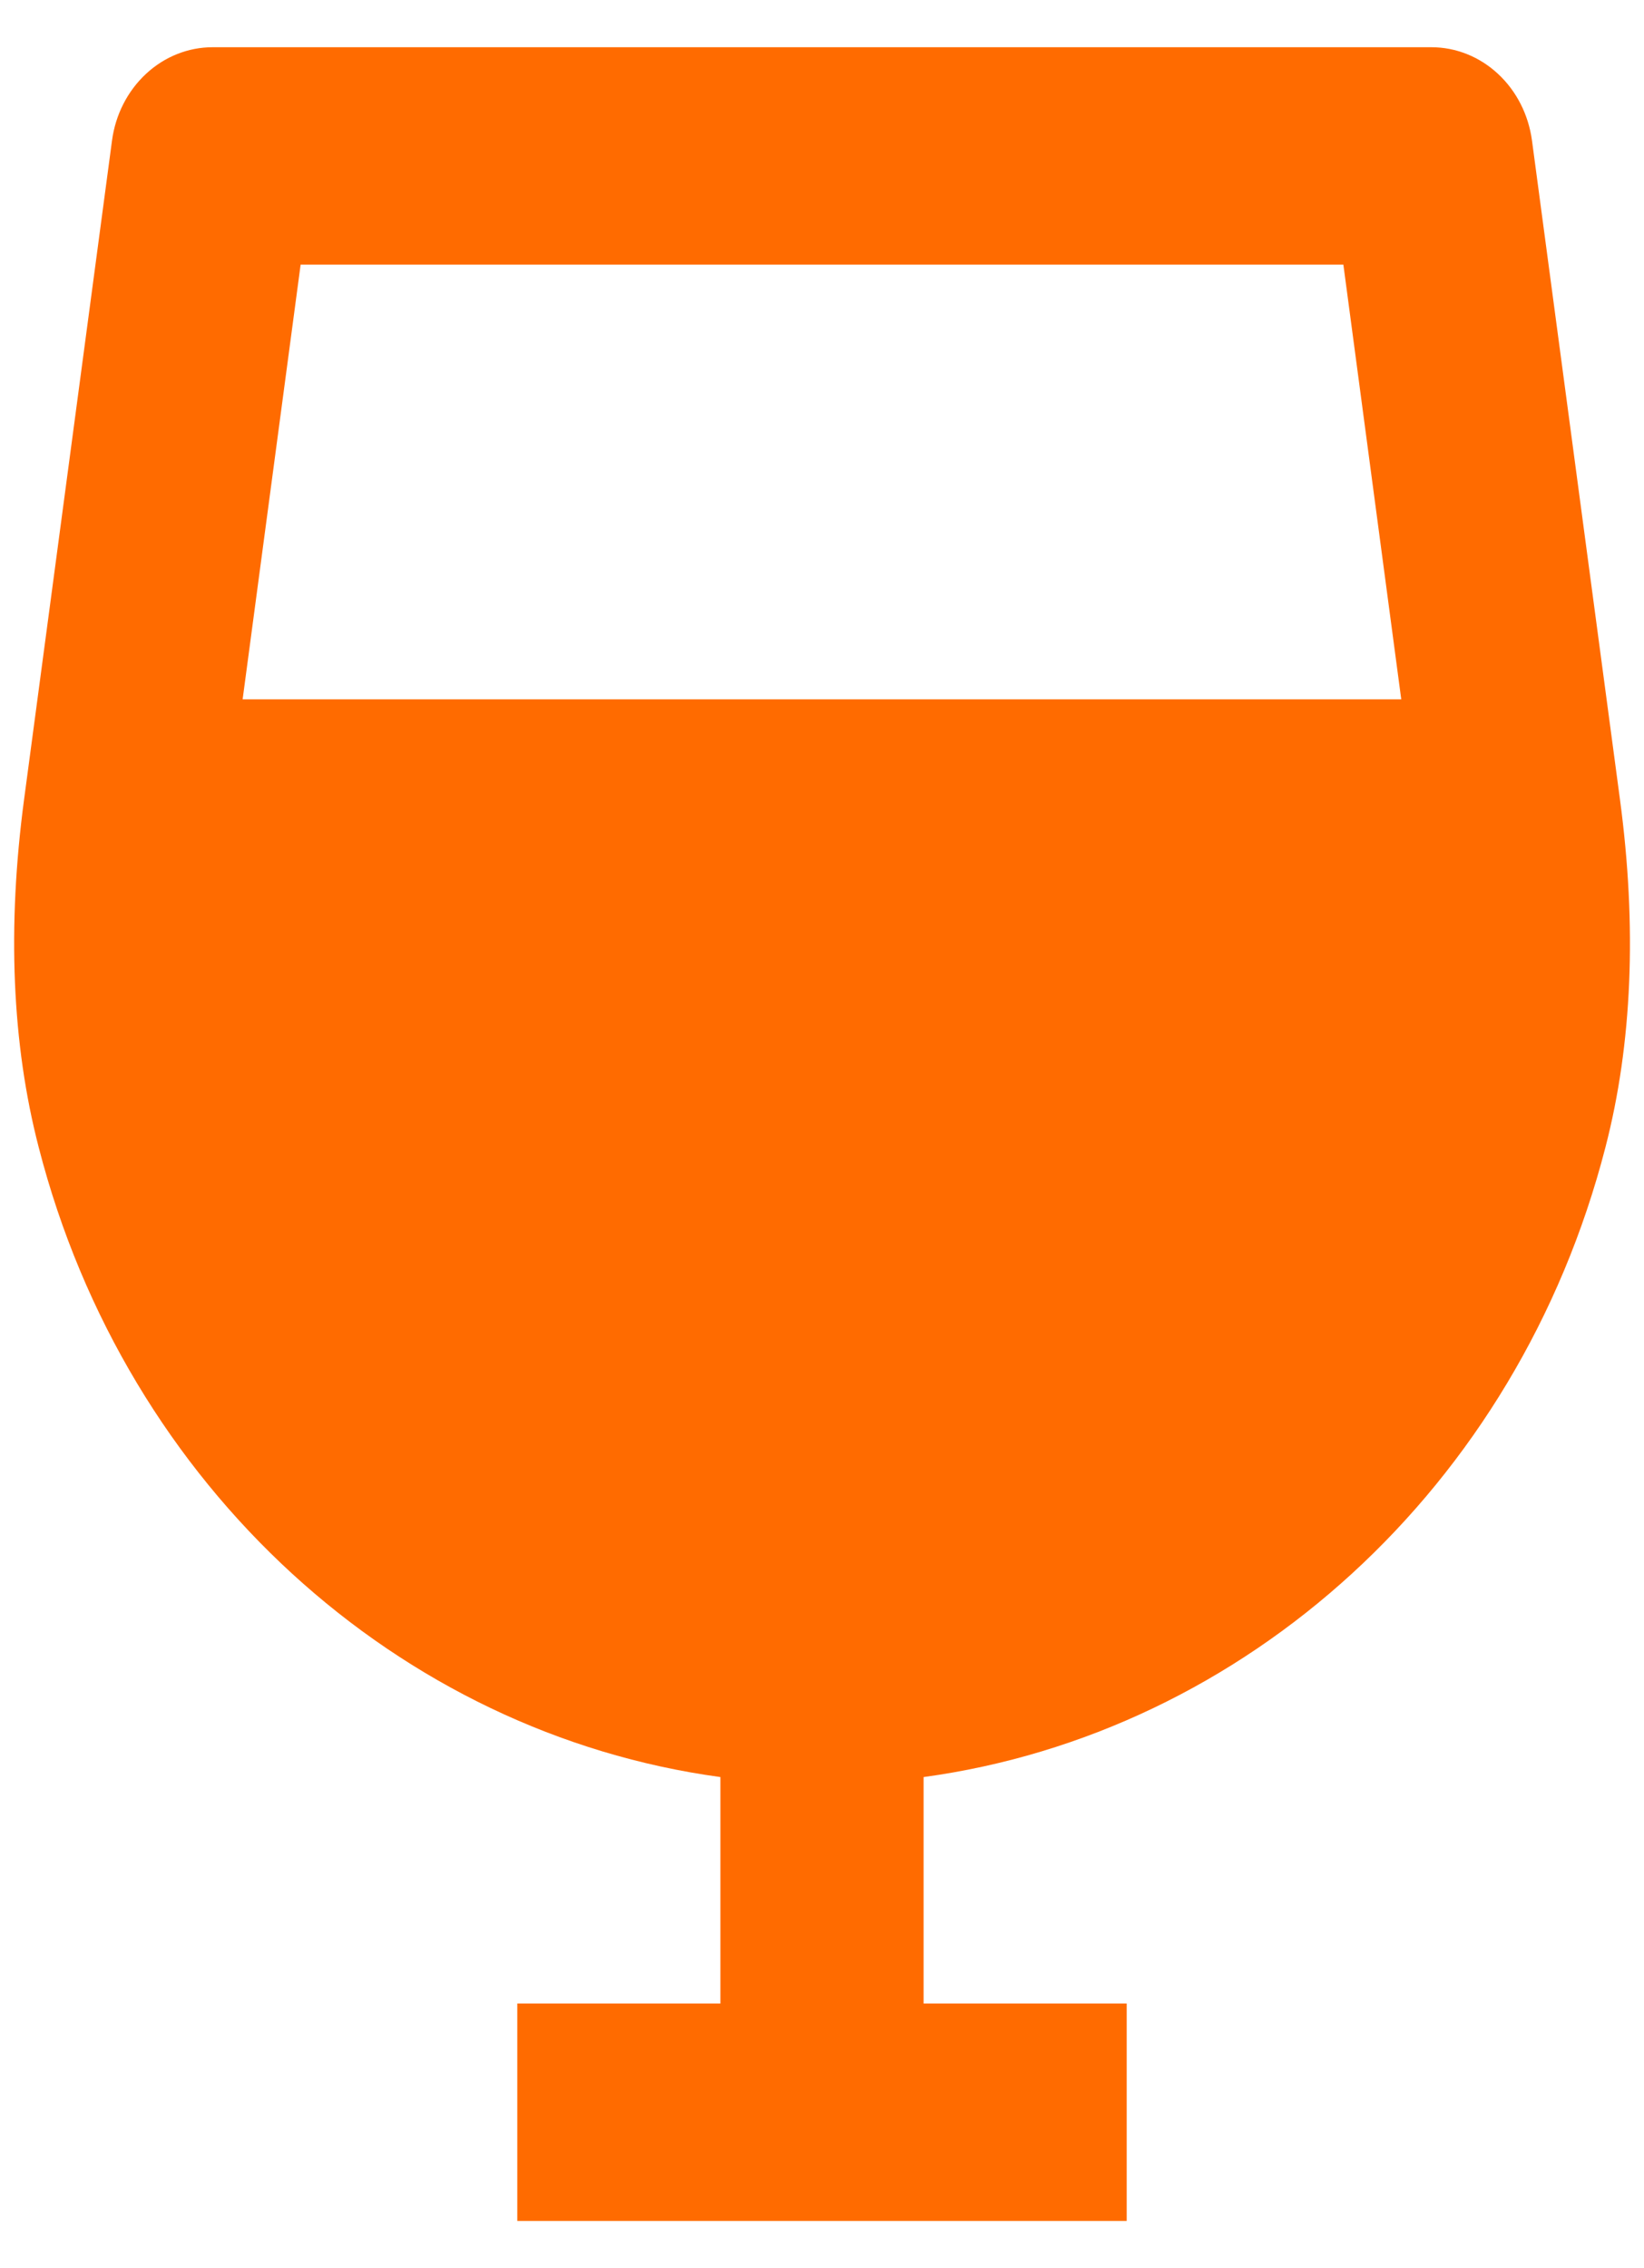 <svg width="29" height="40" viewBox="0 0 29 40" fill="none" xmlns="http://www.w3.org/2000/svg">
<path d="M12.708 31.339V35.333H9.125V39.167H19.875V35.333H16.292V31.339C21.957 30.568 26.771 26.241 28.319 20.236C28.792 18.411 28.878 16.345 28.575 14.091L27.024 2.478C26.962 2.021 26.75 1.604 26.424 1.302C26.098 0.999 25.681 0.833 25.25 0.833H3.75C3.319 0.833 2.902 0.999 2.576 1.302C2.251 1.604 2.037 2.021 1.976 2.478L0.426 14.089C0.124 16.345 0.21 18.411 0.683 20.234C2.229 26.241 7.043 30.568 12.708 31.339ZM23.697 4.667L24.718 12.333H4.28L5.303 4.667H23.697Z" fill="#FF6B00"/>
</svg>
